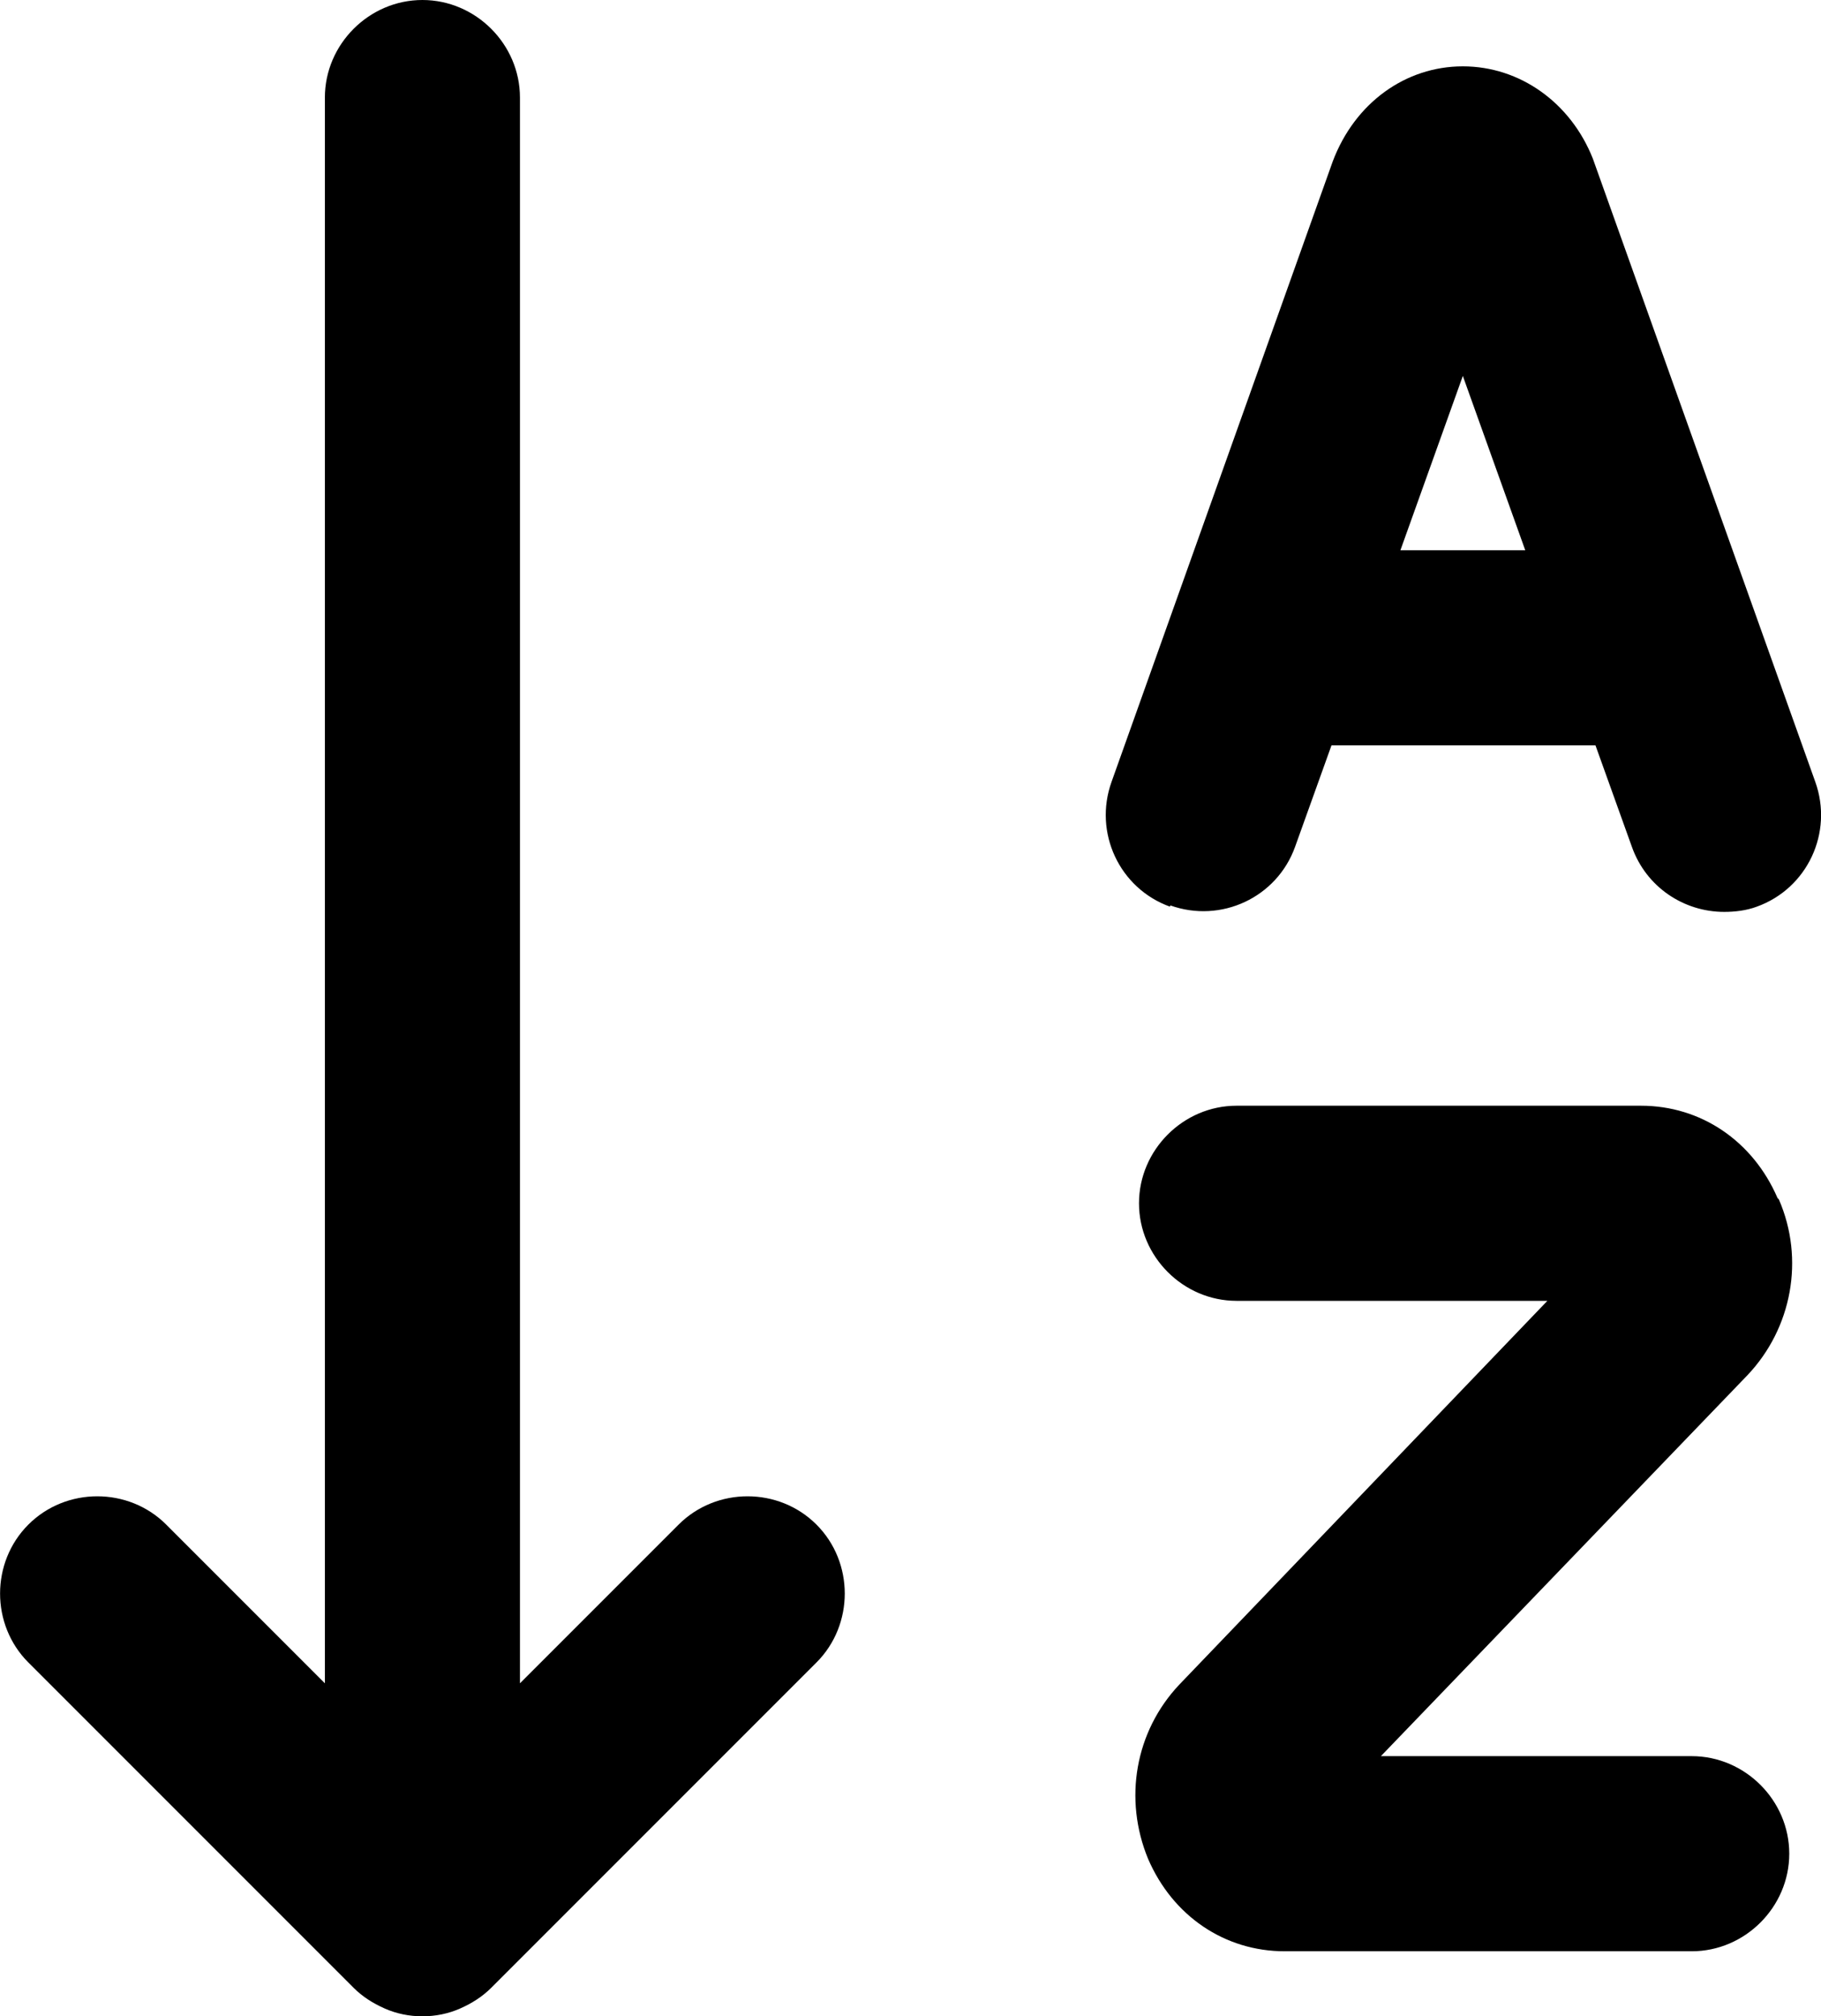 <?xml version="1.0" encoding="UTF-8" standalone="no"?>
<!-- Uploaded to: SVG Repo, www.svgrepo.com, Generator: SVG Repo Mixer Tools -->

<svg
   width="466.738"
   height="516.667"
   viewBox="0 0 14.002 15.5"
   fill="none"
   version="1.1"
   id="svg3"
   sodipodi:docname="sort-alpha-down-svgrepo-com2.svg"
   inkscape:version="1.3 (0e150ed, 2023-07-21)"
   xmlns:inkscape="http://www.inkscape.org/namespaces/inkscape"
   xmlns:sodipodi="http://sodipodi.sourceforge.net/DTD/sodipodi-0.dtd"
   xmlns="http://www.w3.org/2000/svg"
   xmlns:svg="http://www.w3.org/2000/svg">
  <defs
     id="defs3" />
  <sodipodi:namedview
     id="namedview3"
     pagecolor="#ffffff"
     bordercolor="#666666"
     borderopacity="1.0"
     inkscape:showpageshadow="2"
     inkscape:pageopacity="0.0"
     inkscape:pagecheckerboard="0"
     inkscape:deskcolor="#d1d1d1"
     inkscape:zoom="0.295"
     inkscape:cx="233.89831"
     inkscape:cy="259.32203"
     inkscape:window-width="640"
     inkscape:window-height="452"
     inkscape:window-x="202"
     inkscape:window-y="169"
     inkscape:window-maximized="0"
     inkscape:current-layer="svg3" />
  <path
     d="m 5.218,11.72 -1.22,1.22 V 0.75 c 0,-0.41 -0.34,-0.75 -0.75,-0.75 -0.41,0 -0.75,0.34 -0.75,0.75 v 12.19 l -1.22,-1.22 c -0.29,-0.29 -0.77,-0.29 -1.06,0 -0.29,0.29 -0.29,0.77 0,1.06 l 2.5,2.5 c 0.07,0.07 0.15,0.12 0.24,0.16 0.09,0.04 0.19,0.06 0.29,0.06 0.1,0 0.2,-0.02 0.29,-0.06 0.09,-0.04 0.17,-0.09 0.24,-0.16 l 2.5,-2.5 c 0.29,-0.29 0.29,-0.77 0,-1.06 -0.29,-0.29 -0.77,-0.29 -1.06,0 z"
     fill="#000000"
     id="path1" />
  <path
     d="m 8.998,6.96 c 0.39,0.14 0.82,-0.06 0.96,-0.45 l 0.28,-0.78 h 2.03 l 0.28,0.78 c 0.11,0.31 0.4,0.5 0.71,0.5 0.08,0 0.17,-0.01 0.25,-0.04 0.39,-0.14 0.59,-0.57 0.45,-0.96 l -1.71,-4.79 c -0.17,-0.43 -0.56,-0.71 -1,-0.71 -0.44,0 -0.83,0.28 -1,0.73 L 8.547,6.01 c -0.14,0.39 0.06,0.82 0.45,0.96 z m 2.73,-2.73 h -0.96 l 0.48,-1.34 z"
     fill="#000000"
     id="path2" />
  <path
     d="m 13.668,9.21 c -0.19,-0.44 -0.59,-0.71 -1.05,-0.71 h -3.11 c -0.41,0 -0.75,0.34 -0.75,0.75 0,0.41 0.34,0.75 0.75,0.75 h 2.39 l -2.83,2.95 c -0.34,0.36 -0.43,0.88 -0.24,1.34 0.19,0.44 0.59,0.71 1.05,0.71 h 3.13 c 0.41,0 0.75,-0.34 0.75,-0.75 0,-0.41 -0.34,-0.75 -0.75,-0.75 h -2.39 l 2.82,-2.93 c 0.34,-0.36 0.44,-0.89 0.24,-1.35 z"
     fill="#000000"
     id="path3" />
</svg>

